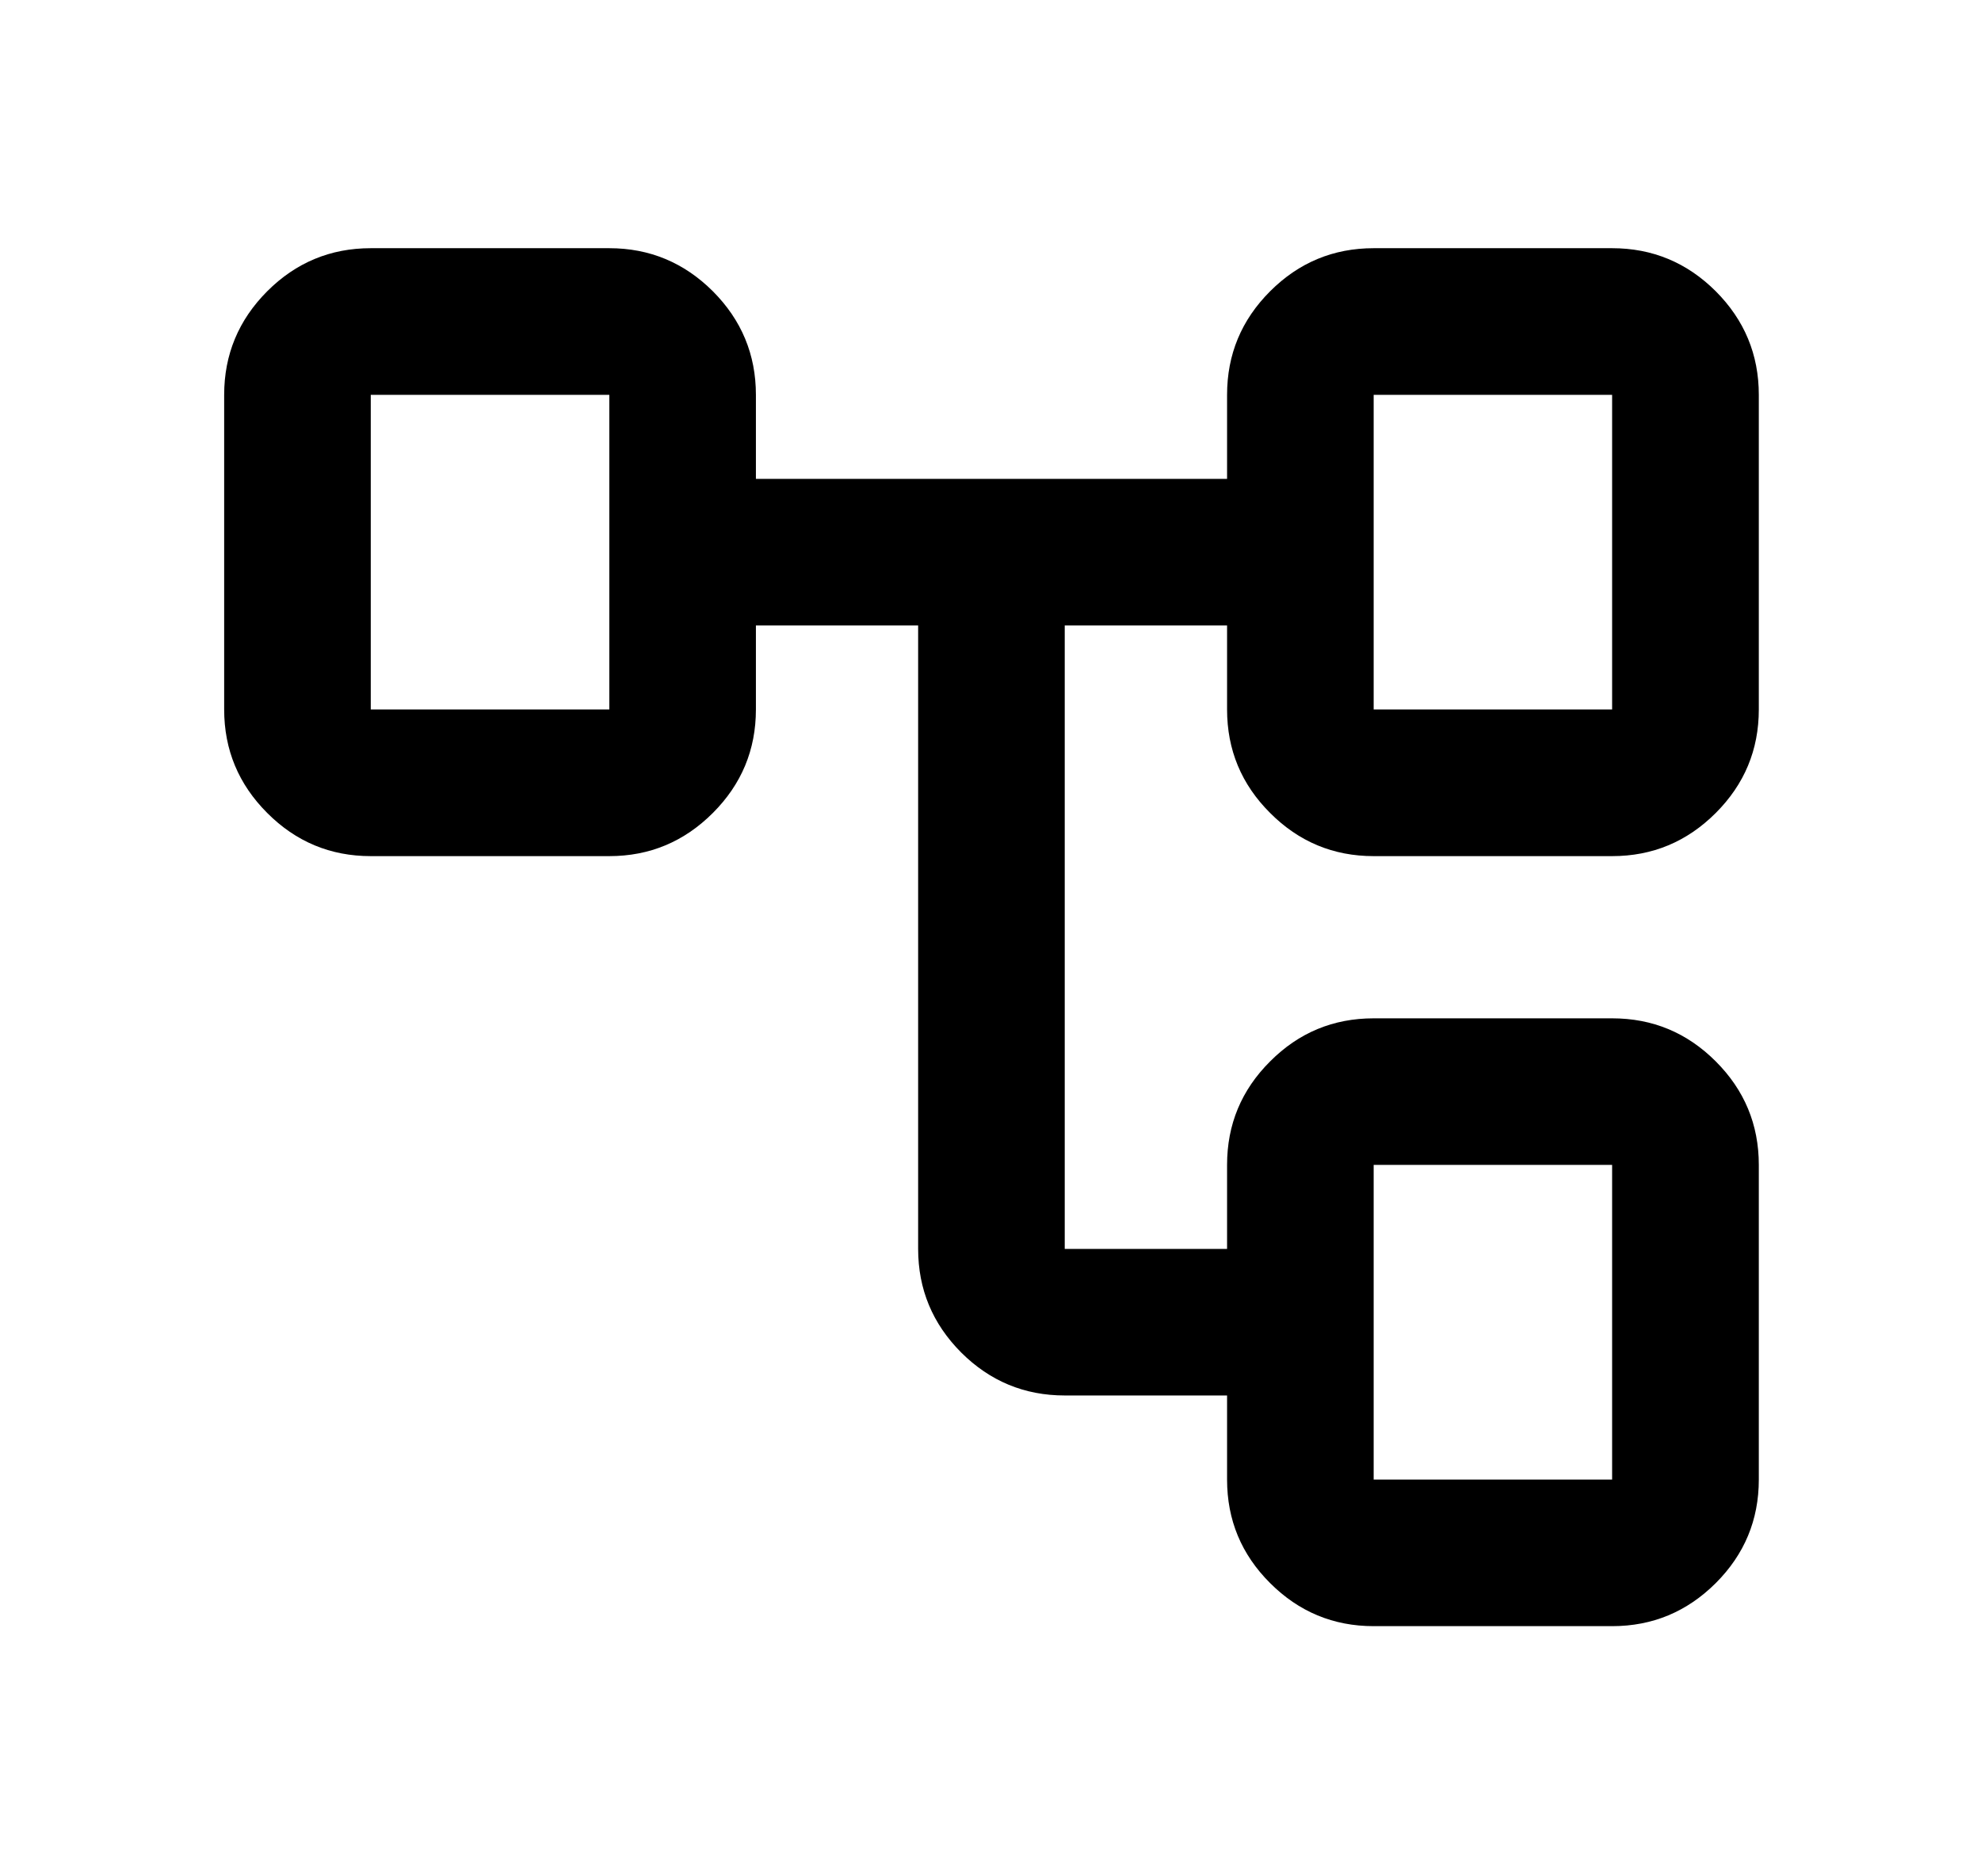 <svg width=" 100%" height=" 100%" viewBox="0 0 19 18" fill="none" xmlns="http://www.w3.org/2000/svg">
<path d="M11.769 14.194V13.387H10.212C9.826 13.387 9.495 13.25 9.219 12.975C8.944 12.699 8.806 12.368 8.806 11.981V6H7.25V6.806C7.25 7.193 7.112 7.524 6.837 7.799C6.561 8.075 6.23 8.213 5.844 8.213H3.556C3.169 8.213 2.838 8.075 2.563 7.799C2.288 7.524 2.15 7.193 2.15 6.806V3.788C2.15 3.401 2.288 3.07 2.563 2.794C2.838 2.519 3.169 2.381 3.556 2.381H5.844C6.23 2.381 6.561 2.519 6.837 2.794C7.112 3.07 7.25 3.401 7.25 3.788V4.594H11.769V3.788C11.769 3.401 11.906 3.07 12.182 2.794C12.457 2.519 12.788 2.381 13.175 2.381H15.462C15.849 2.381 16.18 2.519 16.456 2.794C16.731 3.07 16.869 3.401 16.869 3.788V6.806C16.869 7.193 16.731 7.524 16.456 7.799C16.18 8.075 15.849 8.213 15.462 8.213H13.175C12.788 8.213 12.457 8.075 12.182 7.799C11.906 7.524 11.769 7.193 11.769 6.806V6H10.212V11.981H11.769V11.175C11.769 10.788 11.906 10.457 12.182 10.182C12.457 9.906 12.788 9.769 13.175 9.769H15.462C15.849 9.769 16.18 9.906 16.456 10.182C16.731 10.457 16.869 10.788 16.869 11.175V14.194C16.869 14.581 16.731 14.912 16.456 15.187C16.18 15.462 15.849 15.6 15.462 15.6H13.175C12.788 15.6 12.457 15.462 12.182 15.187C11.906 14.912 11.769 14.581 11.769 14.194ZM13.175 6.806H15.462V3.788H13.175V6.806ZM13.175 14.194H15.462V11.175H13.175V14.194ZM3.556 6.806H5.844V3.788H3.556V6.806Z" fill="currentColor"/>
</svg>